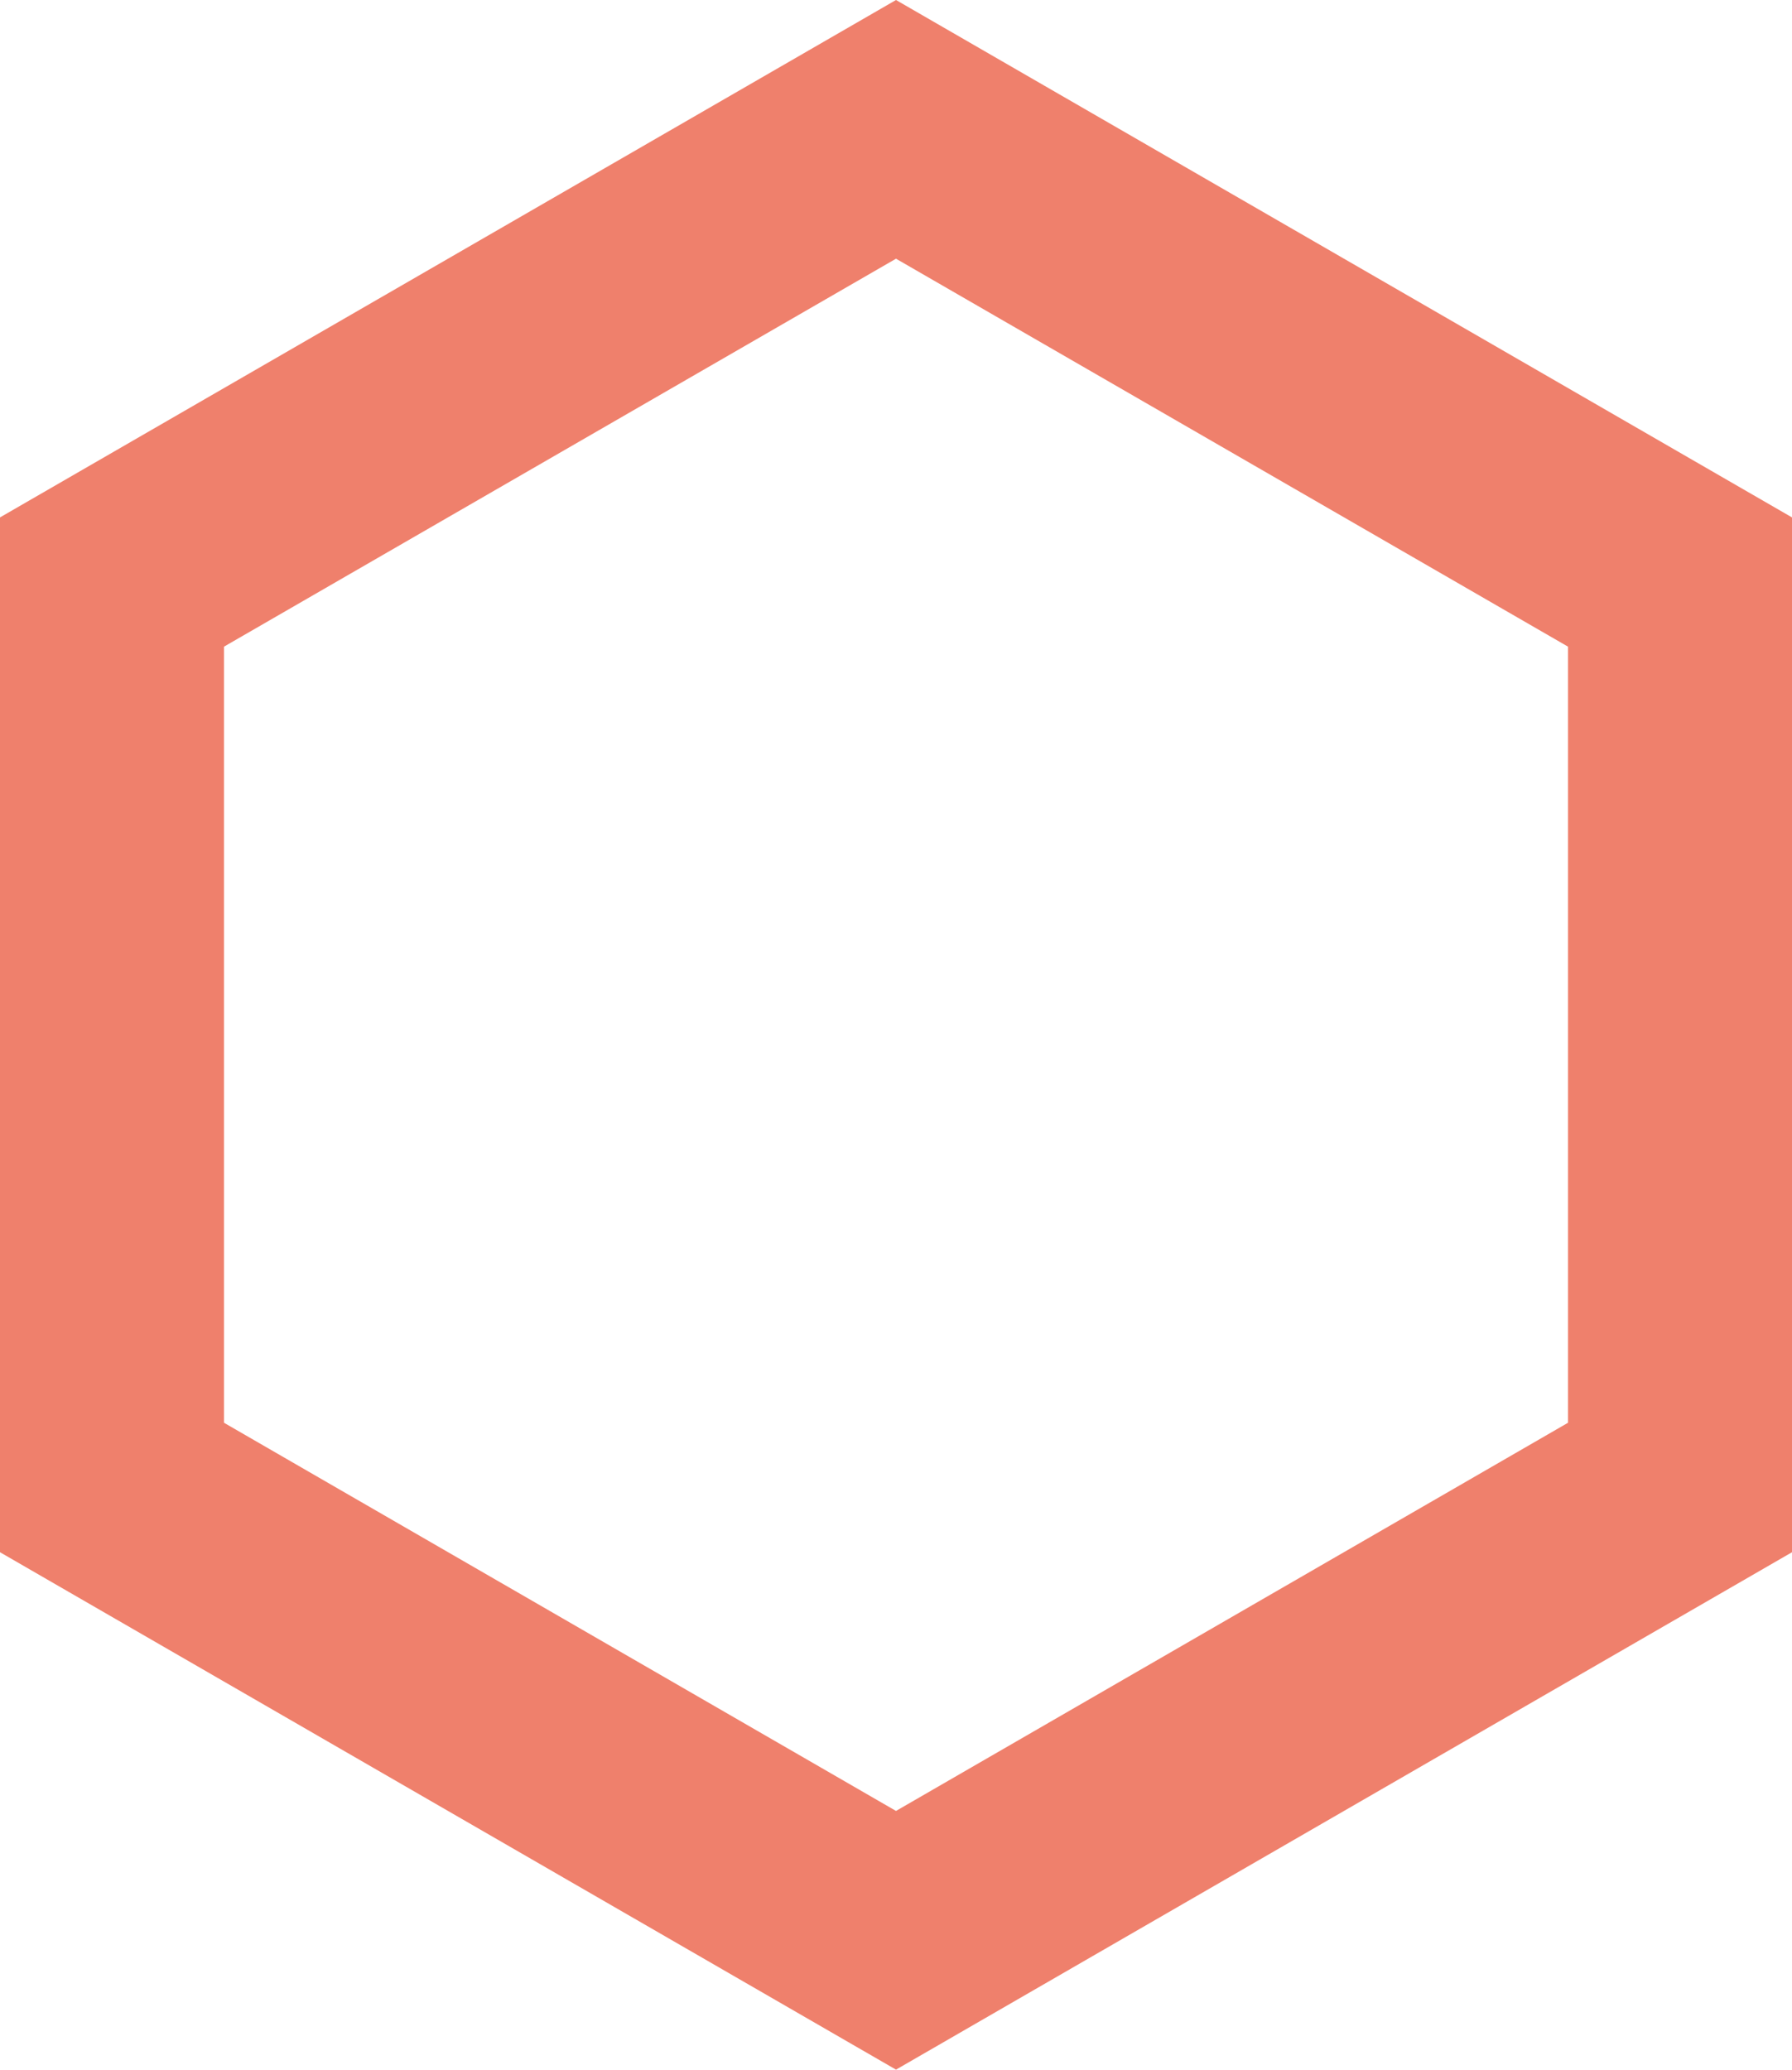<svg xmlns="http://www.w3.org/2000/svg" width="8" height="9.24" viewBox="0 0 8 9.24">
  <g id="cooplistbef" transform="translate(8) rotate(90)" fill="none" stroke-miterlimit="10">
    <path d="M2.31,8H6.93L9.24,4,6.93,0H2.31L0,4Z" stroke="none"/>
    <path d="M 6.352 7 L 8.085 4 L 6.352 1 L 2.887 1 L 1.155 4 L 2.887 7 L 6.352 7 M 6.93 8 L 2.31 8 L 3.006133965754998e-06 4 L 2.31 0 L 6.93 0 L 9.24 4 L 6.93 8 Z" stroke="none" fill="#ef806c"/>
  </g>
</svg>
